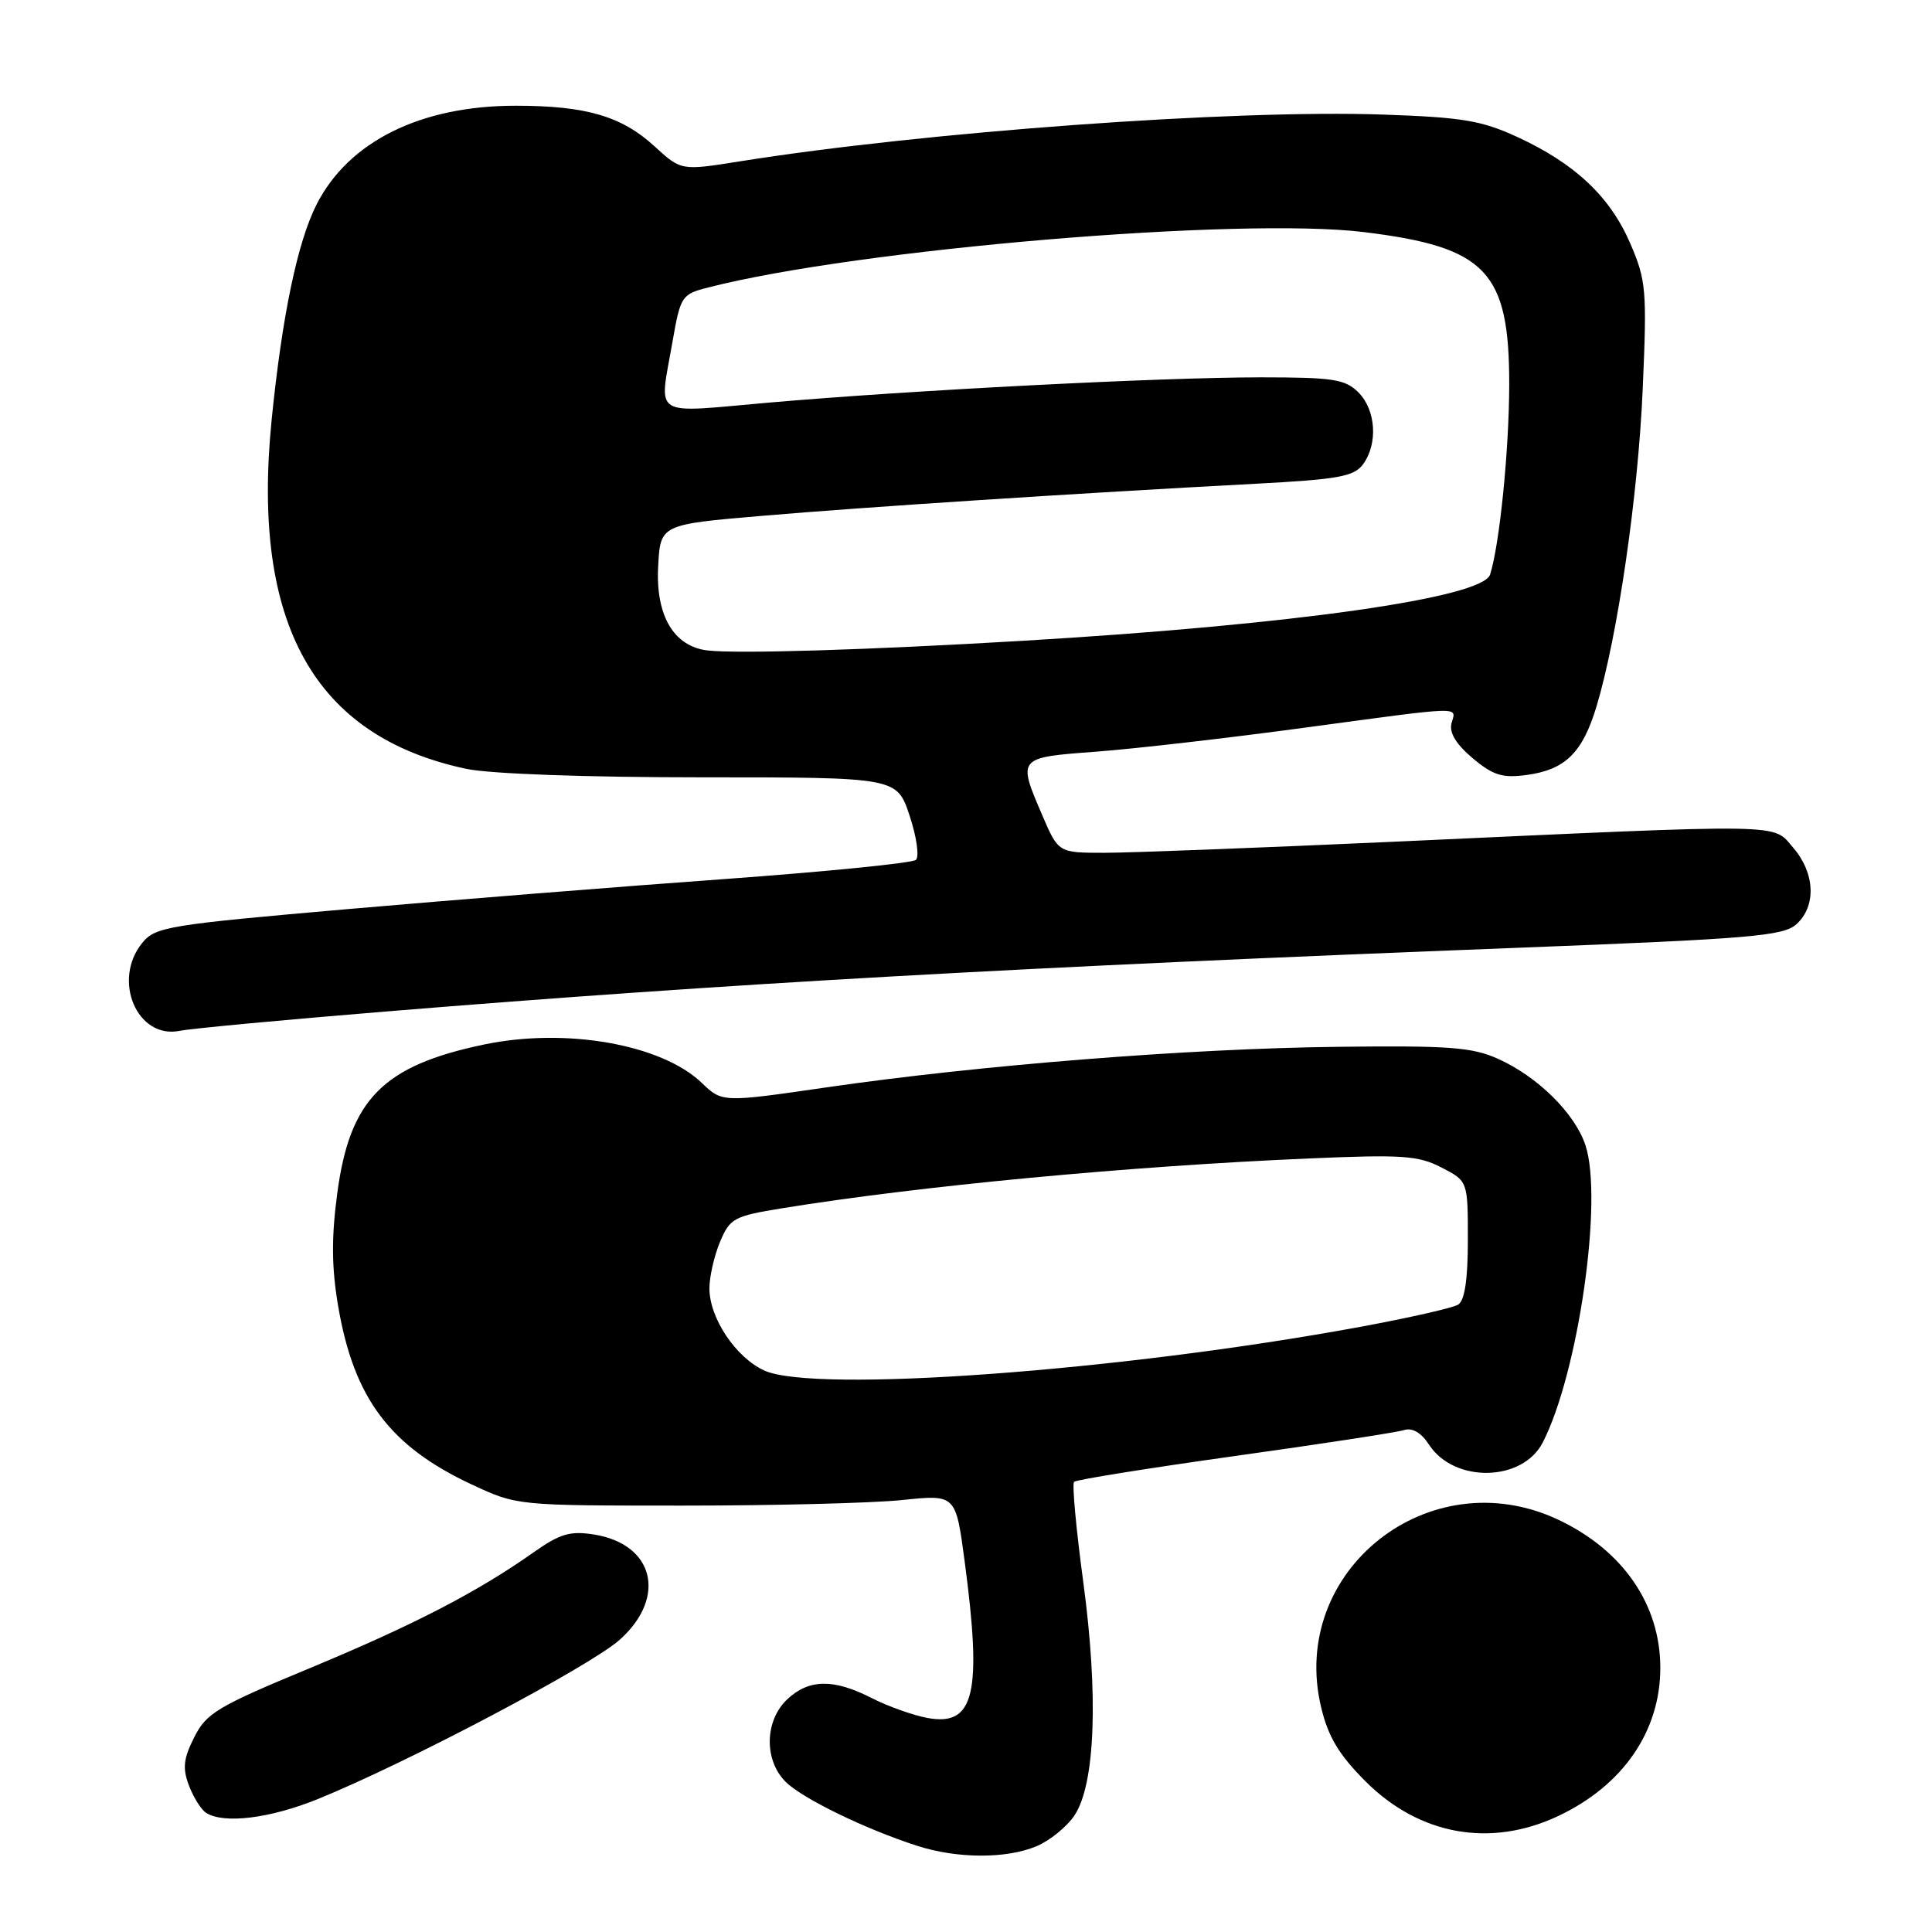 <?xml version="1.0" encoding="UTF-8" standalone="no"?>
<!DOCTYPE svg PUBLIC "-//W3C//DTD SVG 1.1//EN" "http://www.w3.org/Graphics/SVG/1.1/DTD/svg11.dtd" >
<svg xmlns="http://www.w3.org/2000/svg" xmlns:xlink="http://www.w3.org/1999/xlink" version="1.1" viewBox="0 0 256 256">
 <g >
 <path fill="currentColor"
d=" M 137.33 244.64 C 139.12 243.89 141.40 242.03 142.40 240.51 C 145.13 236.35 145.56 224.64 143.54 209.63 C 142.59 202.60 142.04 196.62 142.32 196.35 C 142.59 196.07 152.15 194.54 163.56 192.94 C 174.96 191.35 185.07 189.80 186.01 189.50 C 187.14 189.14 188.31 189.82 189.37 191.45 C 192.71 196.54 201.74 196.36 204.42 191.14 C 209.13 181.98 212.45 158.92 210.08 151.75 C 208.69 147.54 203.77 142.67 198.50 140.30 C 195.08 138.76 192.01 138.53 177.19 138.71 C 157.42 138.94 129.89 141.13 109.60 144.07 C 95.70 146.09 95.70 146.09 92.99 143.49 C 87.65 138.37 75.00 136.14 64.16 138.40 C 50.73 141.20 46.33 145.67 44.68 158.18 C 43.90 164.08 43.94 168.00 44.82 173.14 C 46.90 185.29 51.66 191.63 62.50 196.70 C 68.50 199.50 68.50 199.50 90.50 199.50 C 102.60 199.50 115.68 199.17 119.57 198.76 C 126.64 198.02 126.64 198.02 127.82 206.87 C 130.16 224.46 129.12 228.81 122.85 227.63 C 120.95 227.27 117.63 226.09 115.48 224.99 C 110.44 222.42 107.19 222.47 104.31 225.17 C 101.32 227.99 101.21 233.21 104.10 236.10 C 106.29 238.29 114.64 242.36 121.50 244.57 C 126.81 246.29 133.31 246.32 137.33 244.64 Z  M 206.50 240.62 C 215.06 236.57 220.00 229.39 220.00 221.00 C 220.00 212.61 215.06 205.43 206.50 201.38 C 189.44 193.32 170.71 208.12 175.06 226.24 C 176.00 230.15 177.41 232.51 180.95 236.05 C 188.09 243.18 197.51 244.87 206.50 240.62 Z  M 42.08 238.40 C 53.94 233.59 78.28 220.74 82.16 217.24 C 88.40 211.60 86.66 204.61 78.71 203.33 C 75.54 202.83 74.21 203.22 70.71 205.69 C 63.23 210.97 54.79 215.33 41.00 221.06 C 28.80 226.12 27.33 227.00 25.73 230.21 C 24.30 233.05 24.17 234.31 25.04 236.60 C 25.64 238.17 26.66 239.80 27.31 240.21 C 29.66 241.71 35.77 240.95 42.08 238.40 Z  M 51.00 134.04 C 96.53 130.31 135.54 128.12 201.29 125.58 C 232.01 124.39 236.31 124.03 238.04 122.46 C 240.69 120.06 240.51 115.70 237.62 112.34 C 234.81 109.08 237.47 109.12 185.00 111.52 C 167.12 112.33 149.74 113.00 146.37 113.00 C 140.25 113.00 140.25 113.00 138.12 108.06 C 134.81 100.35 134.78 100.38 145.25 99.60 C 150.34 99.22 162.68 97.80 172.67 96.45 C 194.38 93.52 192.93 93.57 192.33 95.85 C 192.01 97.08 192.94 98.62 195.12 100.45 C 197.84 102.74 199.07 103.12 202.28 102.69 C 207.40 102.00 209.70 99.75 211.55 93.59 C 214.35 84.28 217.06 65.67 217.67 51.50 C 218.24 38.42 218.13 37.15 216.01 32.24 C 213.34 26.05 208.69 21.67 201.05 18.15 C 196.30 15.96 193.73 15.54 183.20 15.18 C 163.41 14.50 122.57 17.47 98.03 21.38 C 90.25 22.62 90.25 22.62 86.72 19.38 C 82.38 15.40 77.64 14.01 68.36 14.01 C 55.77 14.00 46.22 18.72 41.96 27.07 C 39.42 32.05 37.37 41.90 35.99 55.67 C 33.29 82.67 41.63 97.60 61.80 101.88 C 64.94 102.54 77.62 103.00 92.97 103.00 C 118.84 103.00 118.84 103.00 120.53 108.09 C 121.46 110.89 121.83 113.52 121.36 113.94 C 120.89 114.36 109.47 115.50 96.00 116.48 C 82.53 117.45 60.07 119.24 46.09 120.46 C 22.23 122.54 20.57 122.81 18.84 124.95 C 14.83 129.90 18.18 137.73 23.82 136.59 C 25.29 136.29 37.52 135.14 51.00 134.04 Z  M 101.27 181.60 C 97.48 179.86 94.01 174.66 94.00 170.72 C 94.00 169.19 94.63 166.42 95.40 164.57 C 96.72 161.42 97.24 161.14 103.65 160.10 C 121.72 157.16 149.56 154.52 173.50 153.50 C 185.79 152.97 187.93 153.11 191.00 154.70 C 194.50 156.50 194.50 156.50 194.50 164.29 C 194.50 169.56 194.08 172.33 193.21 172.87 C 192.51 173.31 186.66 174.63 180.21 175.82 C 148.43 181.68 107.91 184.64 101.27 181.60 Z  M 93.77 86.19 C 89.28 85.67 86.86 81.57 87.21 75.06 C 87.50 69.50 87.50 69.50 101.00 68.35 C 114.65 67.18 142.79 65.35 166.36 64.10 C 177.36 63.52 179.42 63.14 180.61 61.52 C 182.61 58.79 182.32 54.32 180.00 52.00 C 178.24 50.24 176.67 50.00 167.05 50.00 C 153.82 50.00 120.60 51.71 101.75 53.36 C 86.12 54.73 87.33 55.49 89.10 45.34 C 90.17 39.21 90.31 38.99 93.85 38.09 C 113.69 33.00 164.34 28.73 180.78 30.76 C 196.96 32.75 200.00 35.96 199.98 51.00 C 199.96 59.65 198.72 72.06 197.45 76.12 C 196.49 79.22 171.38 82.79 135.50 84.91 C 115.08 86.12 97.80 86.65 93.77 86.19 Z "/>
</g>
</svg>